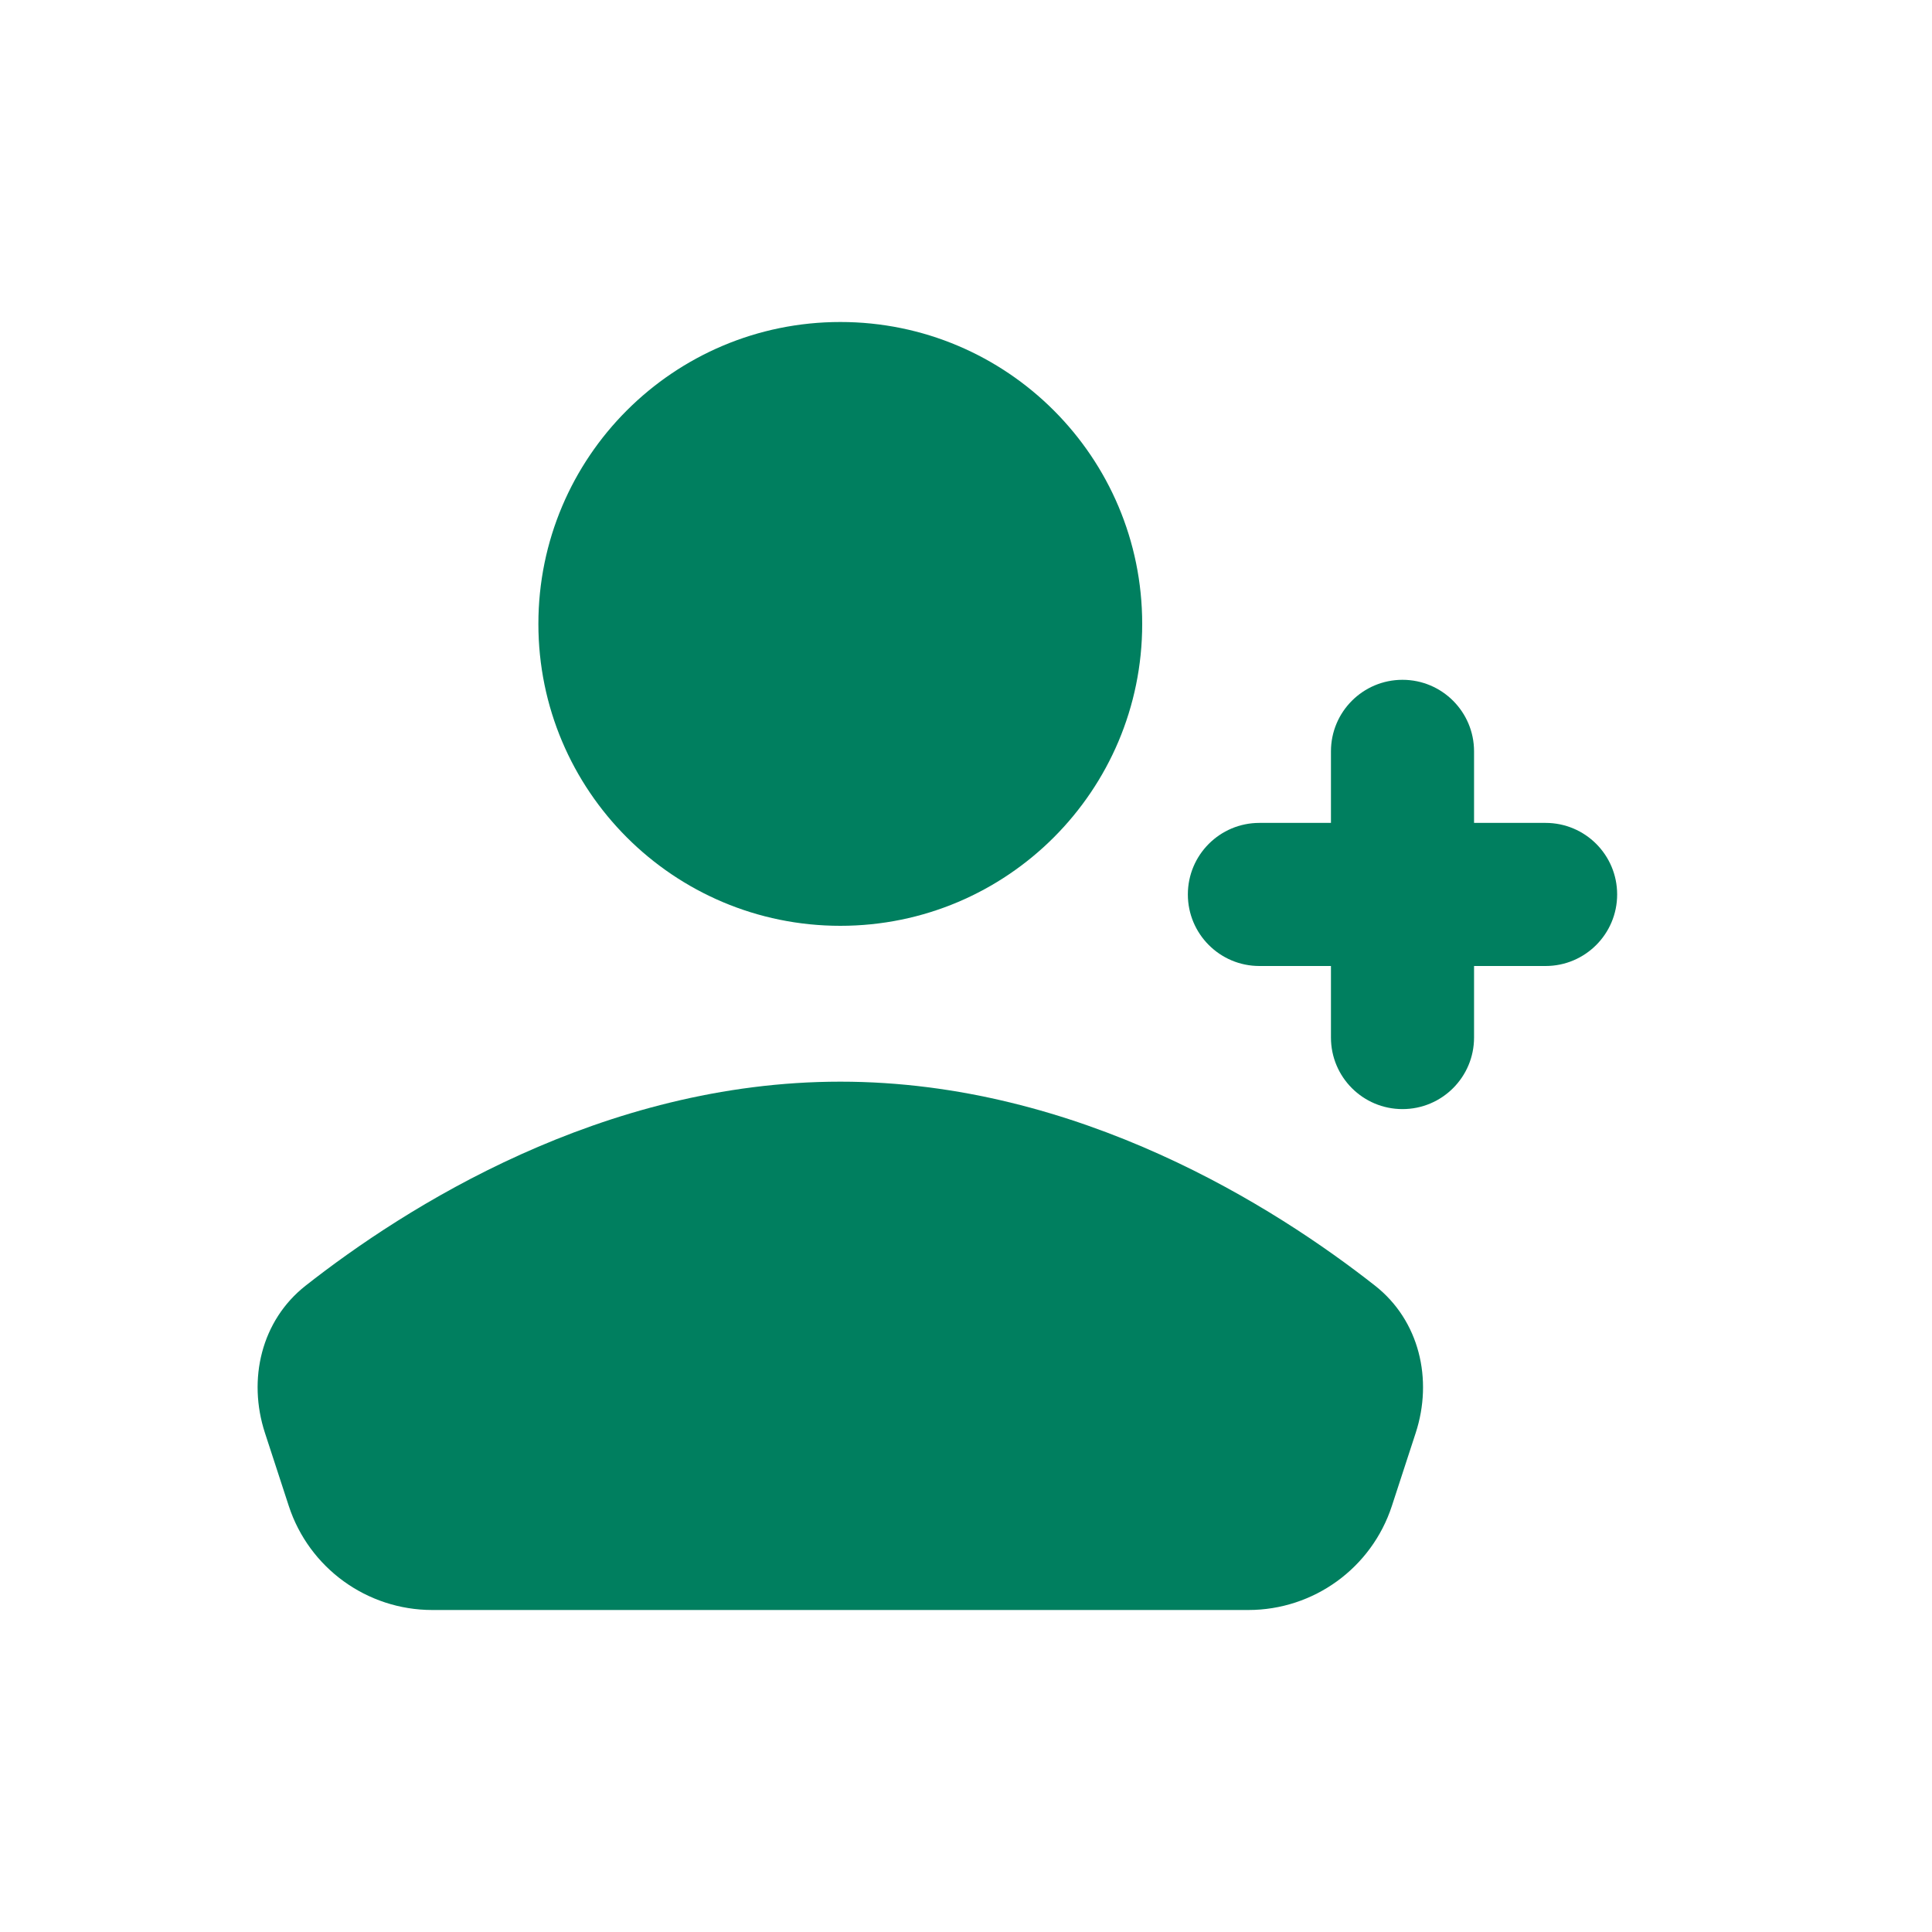 <svg width="30" height="30" viewBox="0 0 30 30" fill="none" xmlns="http://www.w3.org/2000/svg">
<path d="M20.667 16.111C20.667 16.725 21.164 17.222 21.778 17.222C22.391 17.222 22.889 16.725 22.889 16.111V15H24C24.614 15 25.111 14.502 25.111 13.889C25.111 13.275 24.614 12.778 24 12.778H22.889V11.667C22.889 11.053 22.391 10.556 21.778 10.556C21.164 10.556 20.667 11.053 20.667 11.667L20.667 12.778H19.556C18.942 12.778 18.445 13.275 18.445 13.889C18.445 14.502 18.942 15 19.556 15H20.667L20.667 16.111Z" fill="#007F5F"/>
<path d="M17.736 9.688C17.736 12.277 15.638 14.376 13.049 14.376C10.459 14.376 8.36 12.277 8.36 9.688C8.36 7.099 10.459 5 13.049 5C15.638 5 17.736 7.099 17.736 9.688Z" fill="#007F5F"/>
<path d="M4.744 19.965C6.283 18.755 9.346 16.796 13.049 16.796C16.751 16.796 19.814 18.755 21.353 19.965C22.04 20.506 22.254 21.419 21.983 22.25L21.613 23.384C21.298 24.348 20.399 25 19.385 25H6.712C5.698 25 4.799 24.348 4.484 23.384L4.114 22.25C3.843 21.419 4.057 20.506 4.744 19.965Z" fill="#007F5F"/>
</svg>
